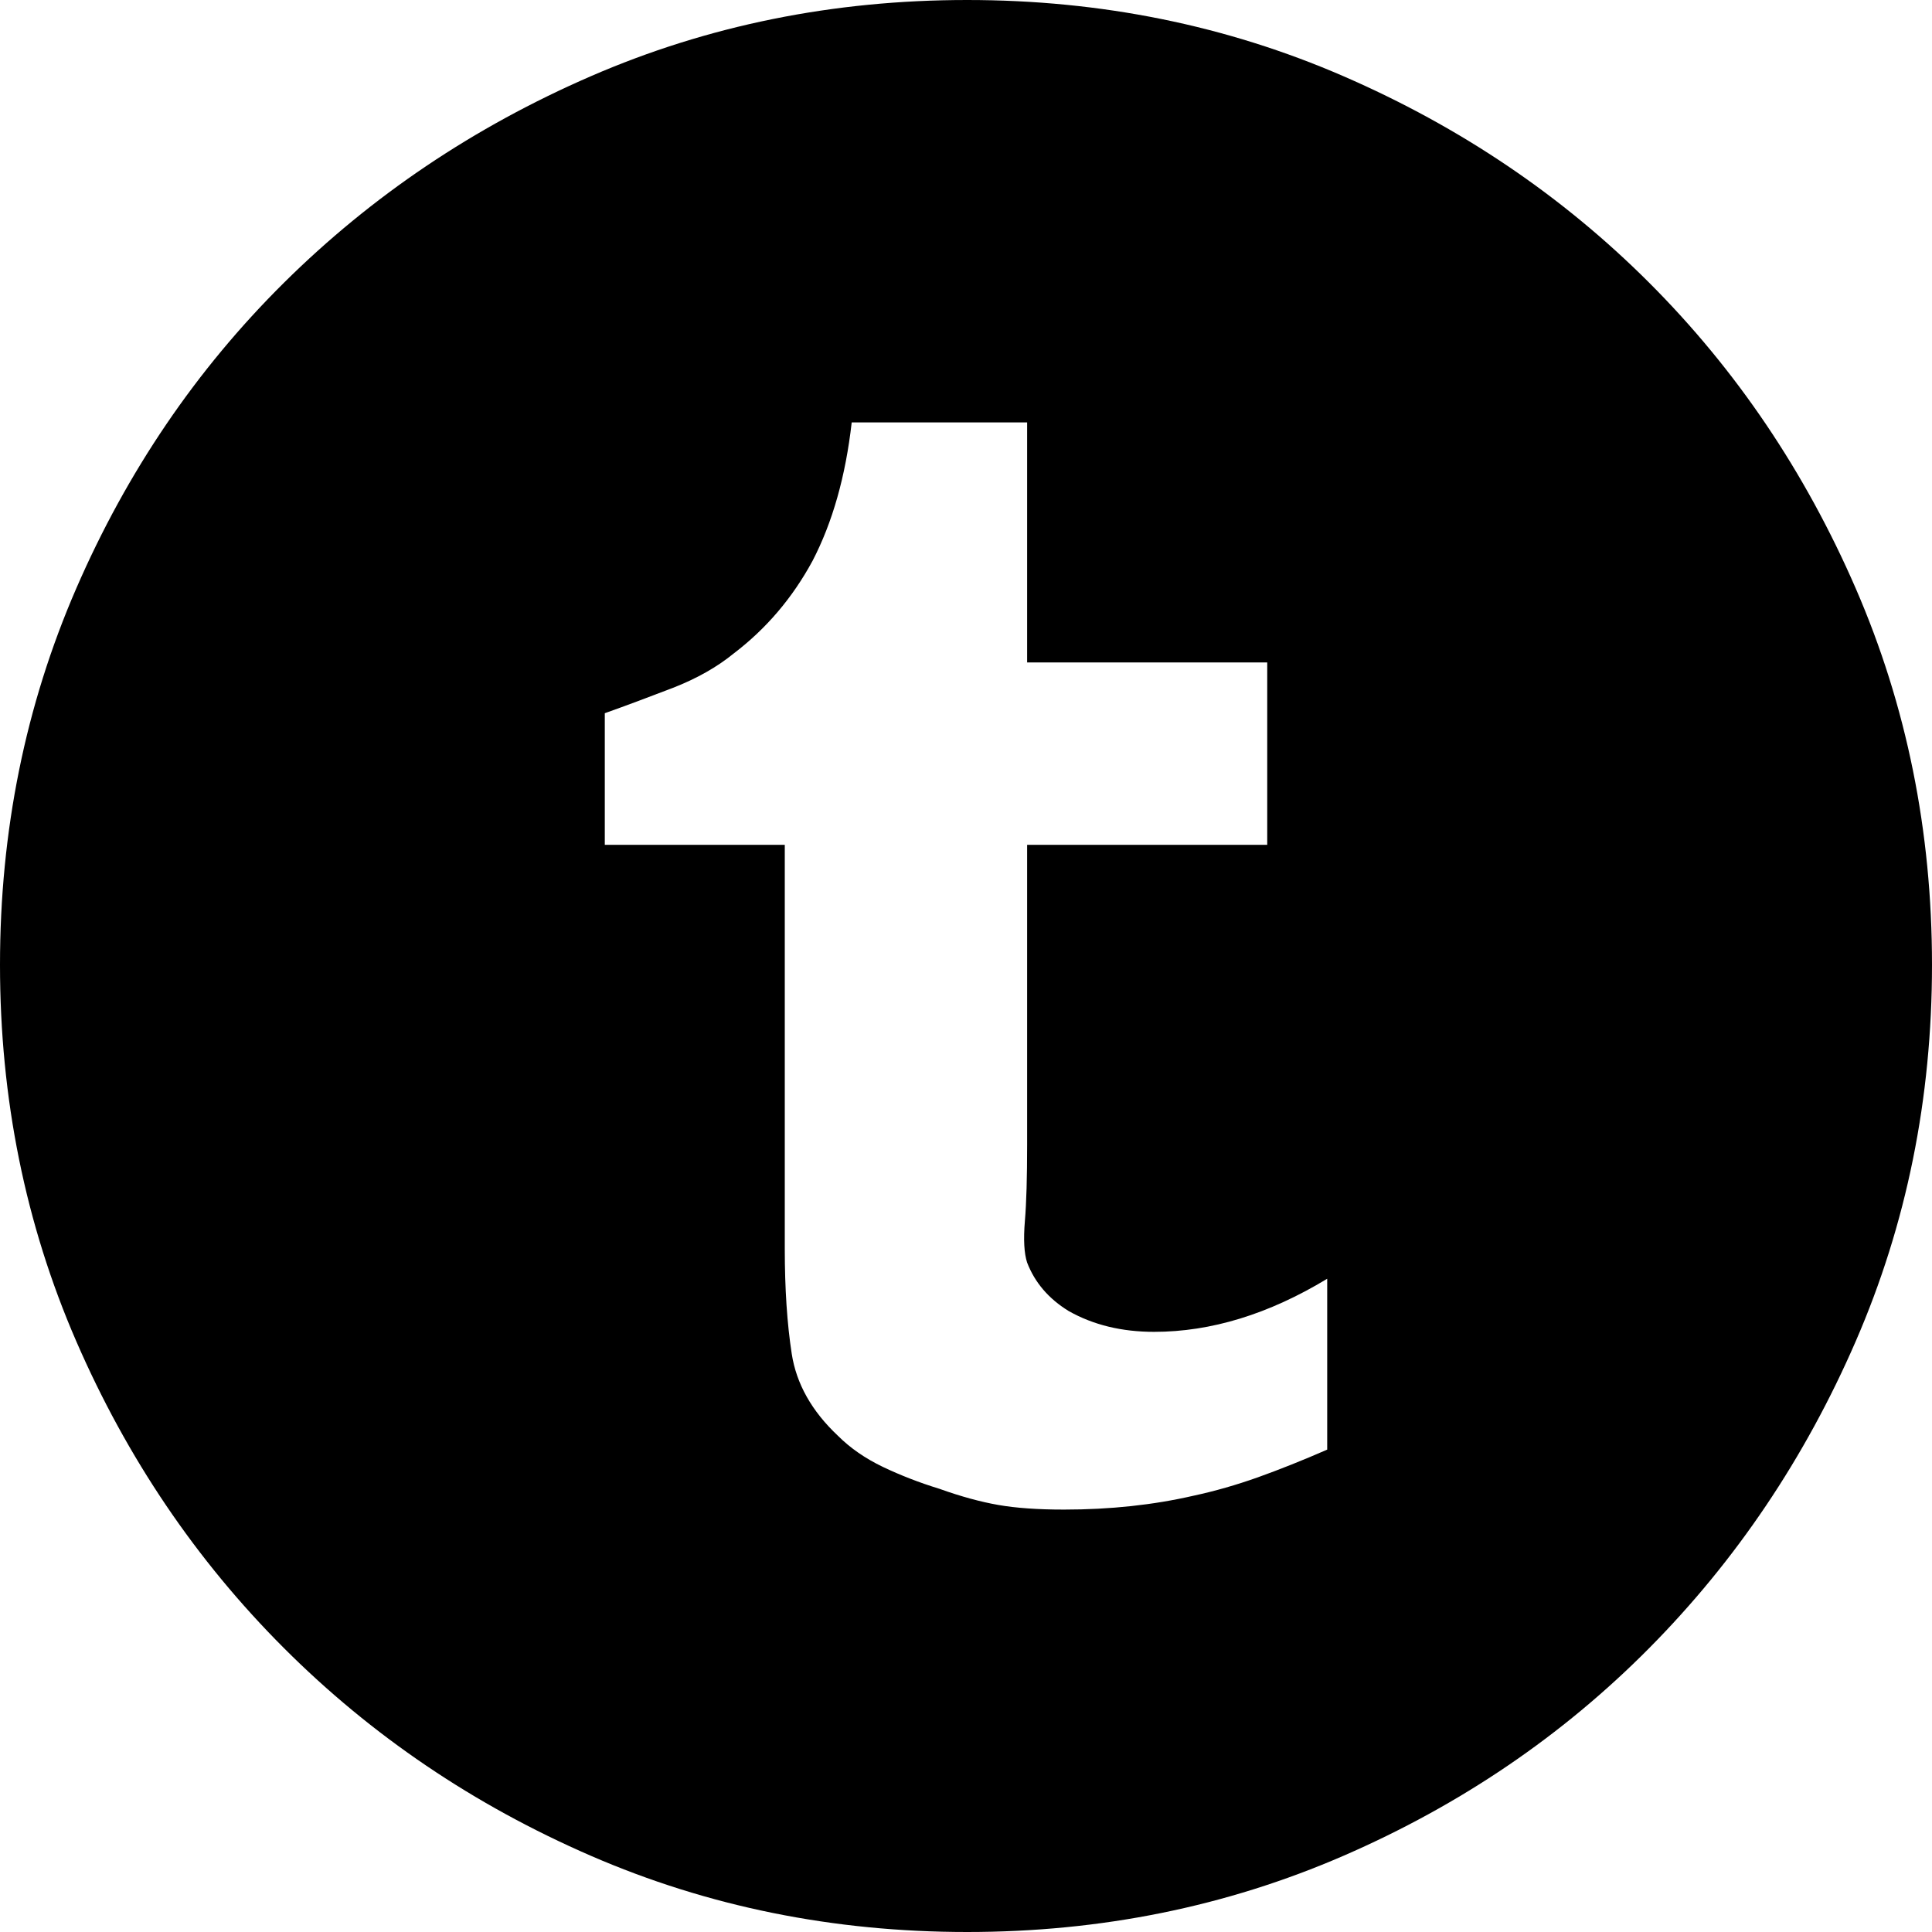 <svg width="25" height="25" viewBox="0 0 25 25" fill="none" xmlns="http://www.w3.org/2000/svg">
<g id="&#240;&#159;&#166;&#134; icon &#34;circle tumblr&#34;">
<path id="Vector" d="M12.515 0C14.247 0 15.87 0.329 17.384 0.986C18.897 1.643 20.216 2.534 21.341 3.659C22.466 4.784 23.357 6.103 24.014 7.616C24.671 9.13 25 10.753 25 12.485C25 14.217 24.671 15.84 24.014 17.354C23.357 18.867 22.466 20.191 21.341 21.326C20.216 22.461 18.897 23.357 17.384 24.014C15.87 24.671 14.247 25 12.515 25C10.783 25 9.16 24.671 7.646 24.014C6.133 23.357 4.809 22.461 3.674 21.326C2.539 20.191 1.643 18.867 0.986 17.354C0.329 15.84 0 14.217 0 12.485C0 10.753 0.329 9.13 0.986 7.616C1.643 6.103 2.539 4.784 3.674 3.659C4.809 2.534 6.133 1.643 7.646 0.986C9.16 0.329 10.783 0 12.515 0ZM17.174 16.547C16.418 17.005 15.671 17.234 14.934 17.234C14.516 17.234 14.148 17.145 13.829 16.965C13.57 16.806 13.391 16.597 13.291 16.338C13.252 16.219 13.242 16.039 13.262 15.8C13.282 15.562 13.291 15.233 13.291 14.815V10.932H16.398V8.572H13.291V5.466H11.021C10.942 6.163 10.773 6.76 10.514 7.258C10.255 7.736 9.916 8.134 9.498 8.453C9.279 8.632 9.015 8.781 8.707 8.901C8.398 9.02 8.104 9.13 7.826 9.229V10.932H10.155V16.159C10.155 16.677 10.185 17.13 10.245 17.518C10.305 17.906 10.504 18.26 10.842 18.578C11.002 18.738 11.196 18.872 11.425 18.982C11.654 19.091 11.898 19.186 12.156 19.265C12.435 19.365 12.689 19.434 12.918 19.474C13.147 19.514 13.431 19.534 13.769 19.534C14.367 19.534 14.924 19.474 15.442 19.355C15.721 19.295 16 19.215 16.278 19.116C16.557 19.016 16.856 18.897 17.174 18.758V16.547Z" fill="black"/>
</g>
</svg>
